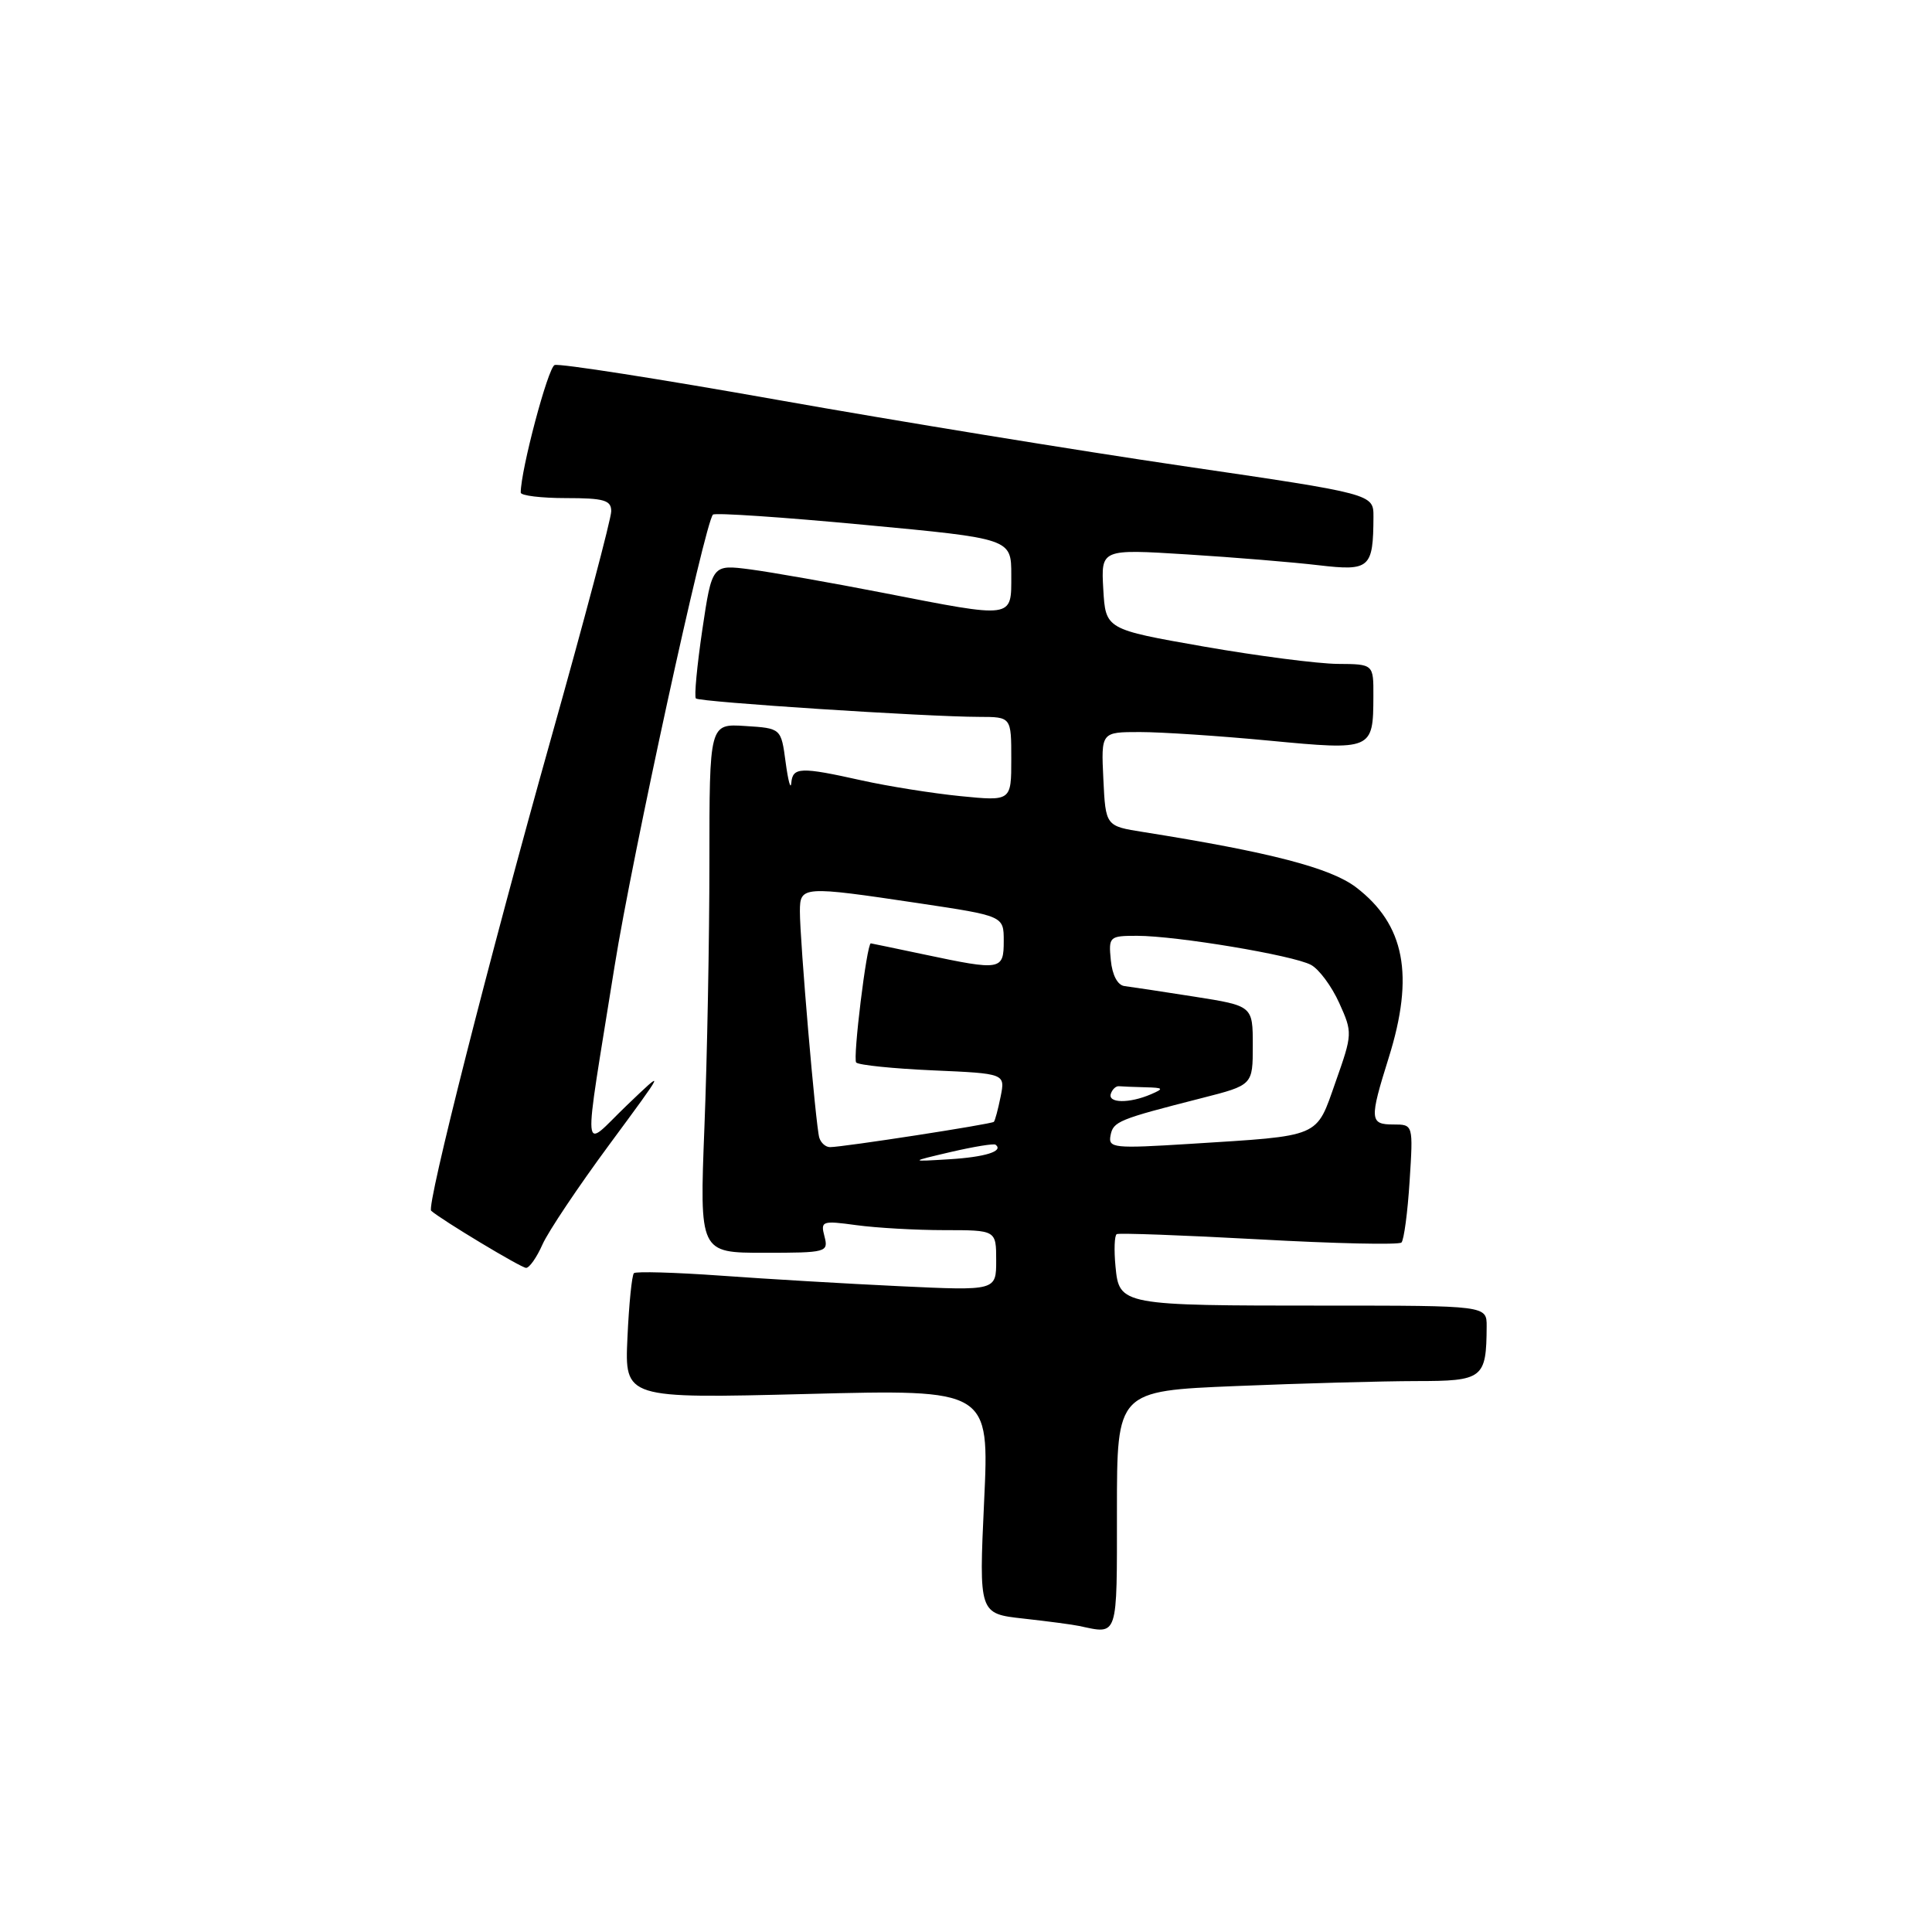 <?xml version="1.0" encoding="UTF-8" standalone="no"?>
<!DOCTYPE svg PUBLIC "-//W3C//DTD SVG 1.1//EN" "http://www.w3.org/Graphics/SVG/1.1/DTD/svg11.dtd" >
<svg xmlns="http://www.w3.org/2000/svg" xmlns:xlink="http://www.w3.org/1999/xlink" version="1.1" viewBox="0 0 256 256">
 <g >
 <path fill="currentColor"
d=" M 148.00 200.16 C 148.00 184.31 148.00 184.31 163.75 183.66 C 172.41 183.30 183.16 183.01 187.63 183.00 C 196.53 183.00 196.95 182.67 196.99 175.75 C 197.00 173.00 197.00 173.00 175.62 173.00 C 148.53 173.00 148.30 172.96 147.81 167.82 C 147.60 165.64 147.67 163.71 147.97 163.53 C 148.26 163.36 156.73 163.67 166.80 164.22 C 176.86 164.78 185.37 164.97 185.70 164.64 C 186.03 164.31 186.52 160.65 186.78 156.52 C 187.26 149.00 187.26 149.00 184.63 149.00 C 181.49 149.00 181.44 148.36 184.01 140.16 C 187.44 129.23 186.15 122.51 179.68 117.57 C 176.30 115.00 168.31 112.92 151.50 110.25 C 146.50 109.46 146.50 109.46 146.20 103.23 C 145.90 97.00 145.90 97.00 151.05 97.00 C 153.87 97.00 161.59 97.51 168.20 98.14 C 181.85 99.44 181.96 99.39 181.98 92.25 C 182.00 88.00 182.00 88.00 177.25 87.97 C 174.64 87.95 166.65 86.92 159.50 85.67 C 146.50 83.39 146.50 83.39 146.19 78.07 C 145.89 72.75 145.89 72.75 157.26 73.46 C 163.51 73.85 171.38 74.50 174.75 74.90 C 181.51 75.69 181.96 75.29 181.99 68.48 C 182.00 65.45 182.00 65.45 156.75 61.75 C 142.86 59.71 118.70 55.77 103.05 52.99 C 87.40 50.21 74.10 48.13 73.49 48.37 C 72.61 48.70 69.00 62.30 69.00 65.27 C 69.00 65.67 71.70 66.00 75.00 66.00 C 80.05 66.00 81.00 66.28 80.99 67.75 C 80.99 68.71 77.41 82.23 73.03 97.79 C 64.85 126.88 56.48 159.85 57.13 160.43 C 58.46 161.62 69.06 168.00 69.71 168.00 C 70.15 168.00 71.13 166.60 71.88 164.90 C 72.64 163.19 76.63 157.23 80.75 151.65 C 88.24 141.50 88.24 141.50 83.02 146.50 C 76.99 152.28 77.19 154.60 81.44 128.00 C 83.76 113.48 93.40 69.27 94.47 68.19 C 94.74 67.92 103.75 68.53 114.48 69.54 C 134.00 71.37 134.00 71.37 134.00 76.19 C 134.00 82.03 134.49 81.96 117.00 78.55 C 110.12 77.21 102.22 75.82 99.43 75.45 C 94.35 74.79 94.35 74.79 93.06 83.45 C 92.36 88.21 91.97 92.31 92.21 92.55 C 92.69 93.02 122.75 94.98 129.75 94.99 C 134.00 95.00 134.00 95.00 134.00 100.58 C 134.00 106.16 134.00 106.16 127.25 105.49 C 123.54 105.12 117.66 104.18 114.19 103.41 C 106.07 101.60 105.03 101.63 104.85 103.75 C 104.77 104.71 104.43 103.47 104.10 101.00 C 103.50 96.50 103.50 96.50 98.75 96.20 C 94.00 95.89 94.00 95.89 94.00 114.29 C 94.00 124.40 93.70 140.18 93.34 149.34 C 92.69 166.00 92.69 166.00 101.25 166.00 C 109.53 166.00 109.79 165.93 109.25 163.84 C 108.71 161.79 108.92 161.72 113.48 162.34 C 116.12 162.70 121.37 163.00 125.14 163.00 C 132.00 163.00 132.00 163.00 132.00 167.02 C 132.00 171.03 132.00 171.03 119.25 170.43 C 112.24 170.10 101.55 169.47 95.50 169.03 C 89.45 168.60 84.28 168.45 84.00 168.70 C 83.73 168.95 83.34 172.80 83.14 177.24 C 82.77 185.32 82.77 185.32 106.93 184.71 C 131.10 184.09 131.10 184.09 130.40 198.96 C 129.71 213.82 129.71 213.82 135.61 214.47 C 138.85 214.83 142.18 215.27 143.00 215.45 C 148.20 216.56 148.00 217.17 148.00 200.16 Z  M 126.00 152.64 C 129.03 151.94 131.69 151.50 131.92 151.68 C 133.03 152.54 130.54 153.32 125.77 153.61 C 120.50 153.93 120.50 153.93 126.00 152.64 Z  M 108.56 150.75 C 108.09 149.22 105.98 124.57 105.99 120.75 C 106.00 117.40 106.33 117.38 121.73 119.68 C 133.00 121.37 133.00 121.37 133.00 124.68 C 133.00 128.57 132.65 128.63 122.50 126.48 C 118.65 125.67 115.45 125.00 115.39 125.00 C 114.85 125.00 112.98 140.31 113.45 140.79 C 113.80 141.13 118.38 141.60 123.64 141.83 C 133.20 142.25 133.20 142.25 132.59 145.30 C 132.25 146.98 131.85 148.49 131.69 148.65 C 131.37 148.96 111.70 152.00 109.98 152.00 C 109.40 152.00 108.77 151.44 108.56 150.75 Z  M 147.15 150.46 C 147.51 148.59 148.16 148.33 159.25 145.50 C 166.00 143.78 166.00 143.78 166.00 138.53 C 166.00 133.28 166.00 133.28 158.25 132.06 C 153.99 131.39 149.82 130.76 149.00 130.66 C 148.09 130.55 147.38 129.21 147.19 127.24 C 146.88 124.10 146.99 124.00 150.69 124.00 C 155.93 124.01 171.35 126.58 173.71 127.85 C 174.77 128.41 176.45 130.68 177.45 132.89 C 179.23 136.83 179.22 137.00 176.97 143.37 C 174.34 150.84 175.22 150.46 157.65 151.57 C 147.56 152.20 146.83 152.13 147.15 150.46 Z  M 147.19 144.93 C 147.39 144.33 147.88 143.88 148.28 143.93 C 148.67 143.97 150.24 144.03 151.75 144.07 C 154.19 144.13 154.27 144.24 152.50 145.00 C 149.64 146.23 146.77 146.19 147.19 144.93 Z "/>
</g>
</svg>